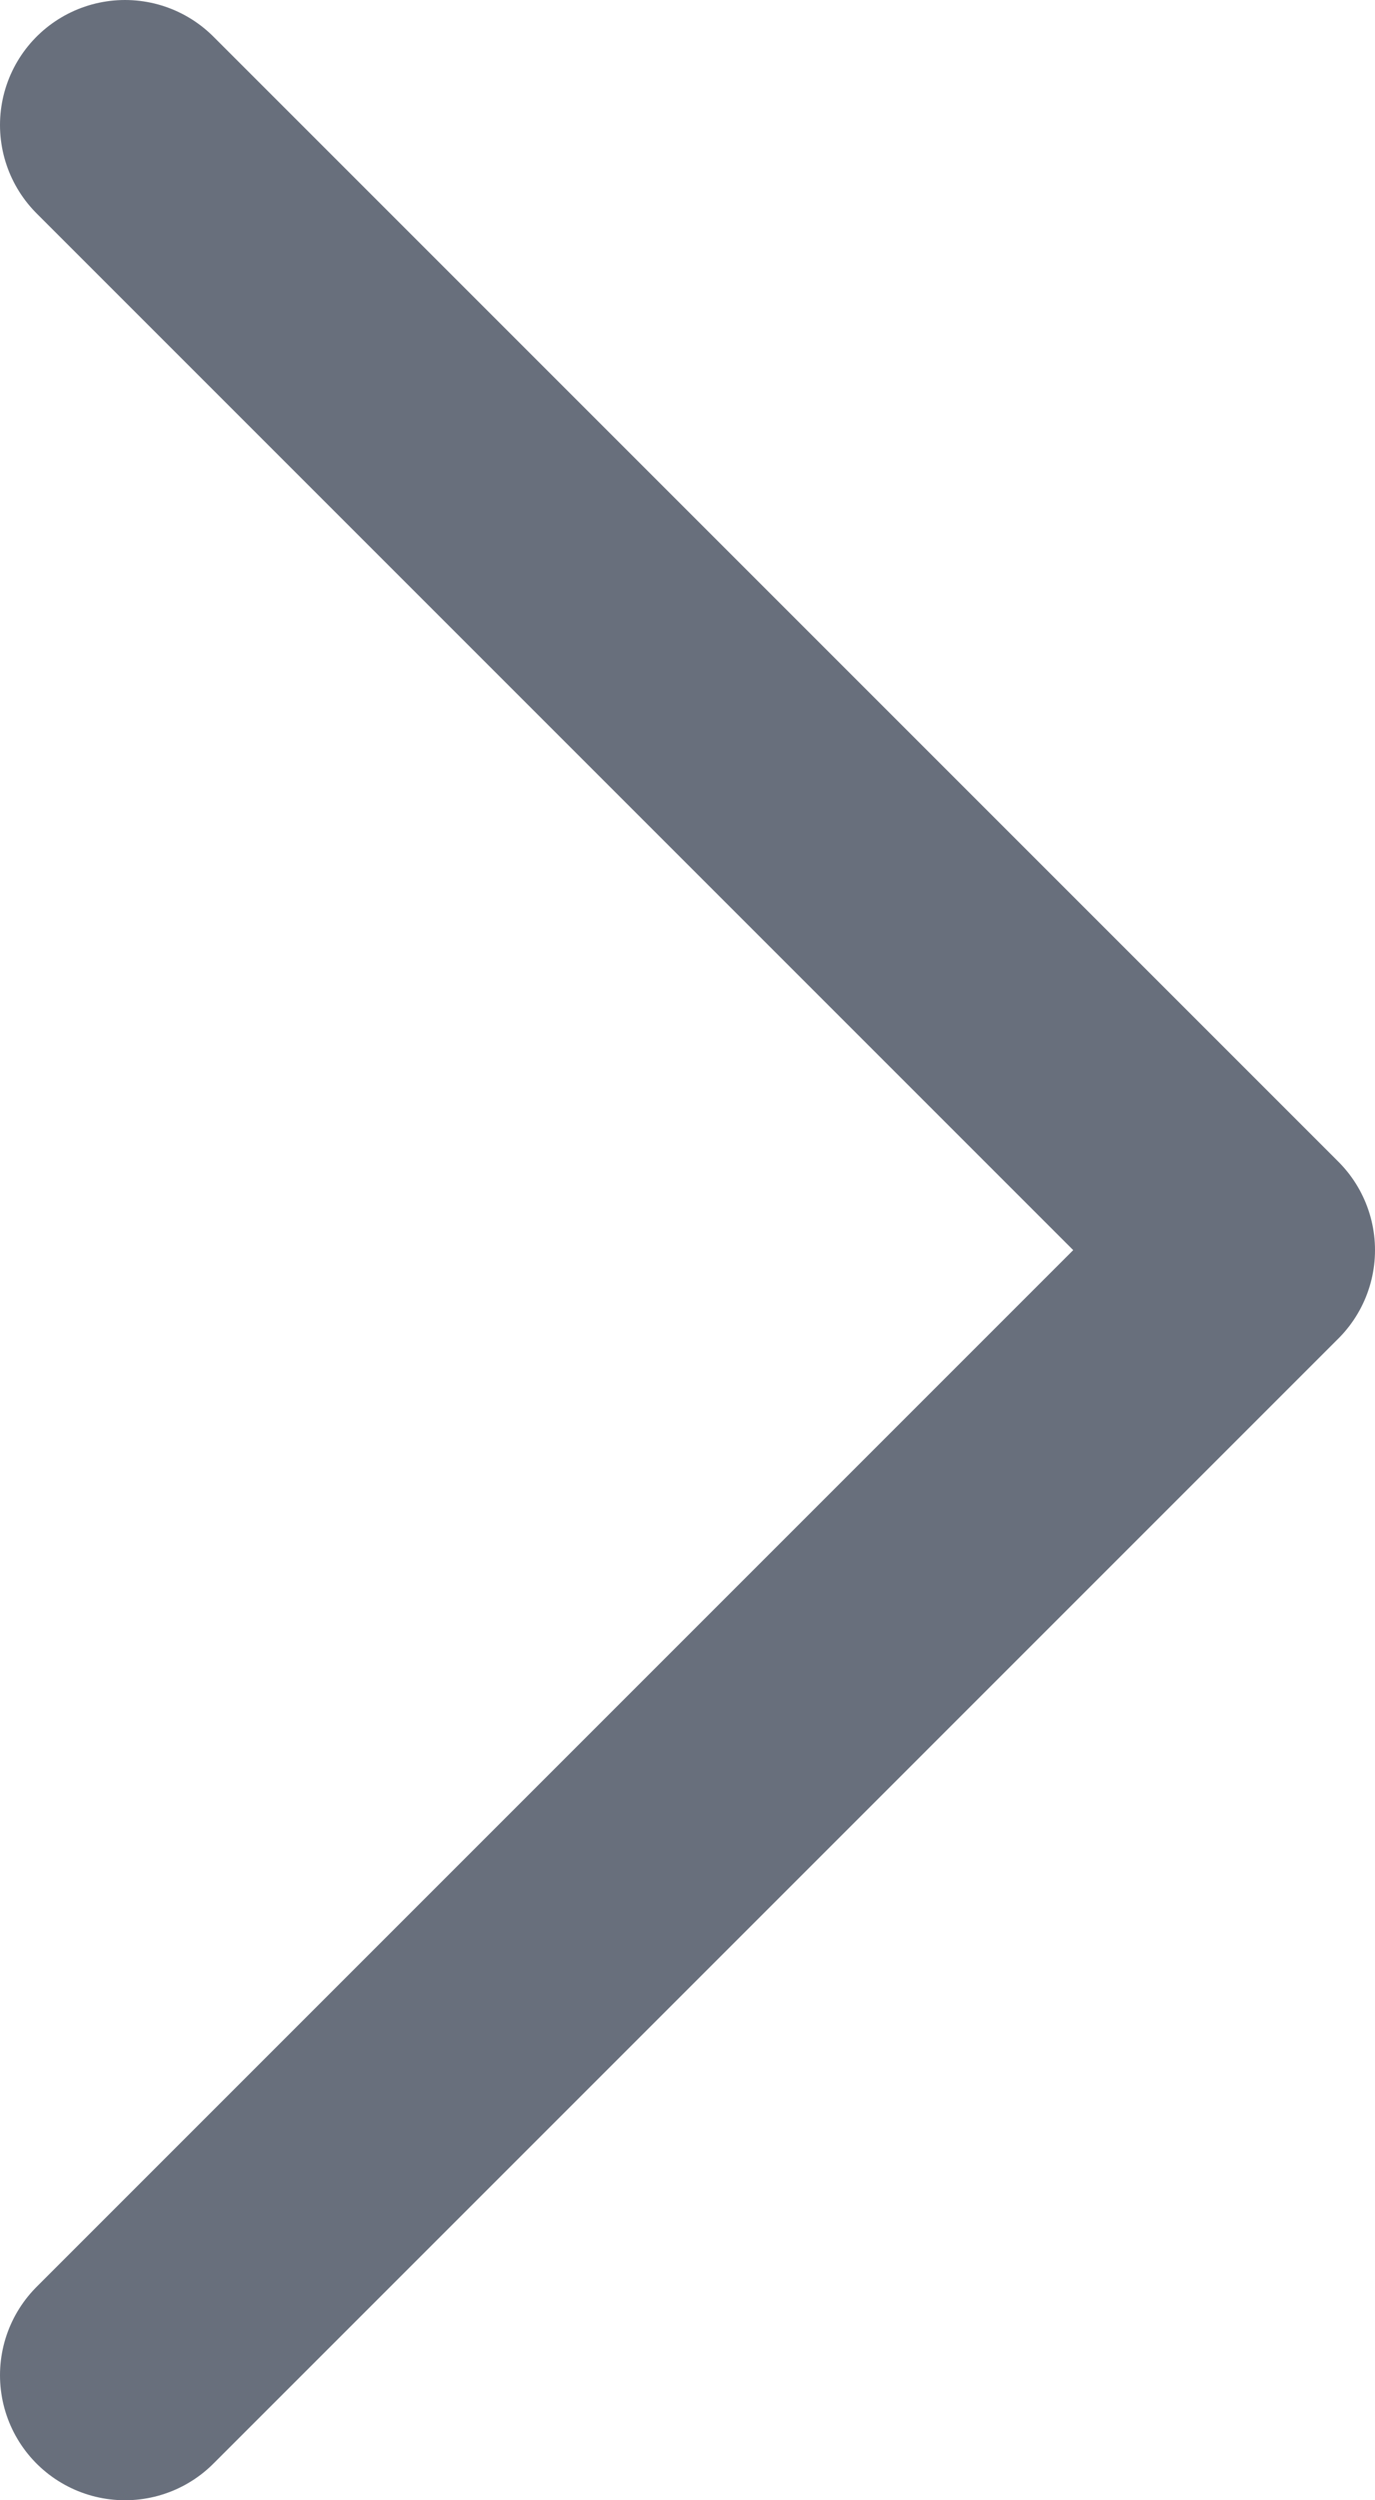 <svg width="11" height="20" viewBox="0 0 11 20" fill="none" xmlns="http://www.w3.org/2000/svg">
<path d="M1 19L10 10L1 1" stroke="#686F7C" stroke-width="2" stroke-linecap="round" stroke-linejoin="round"/>
</svg>
